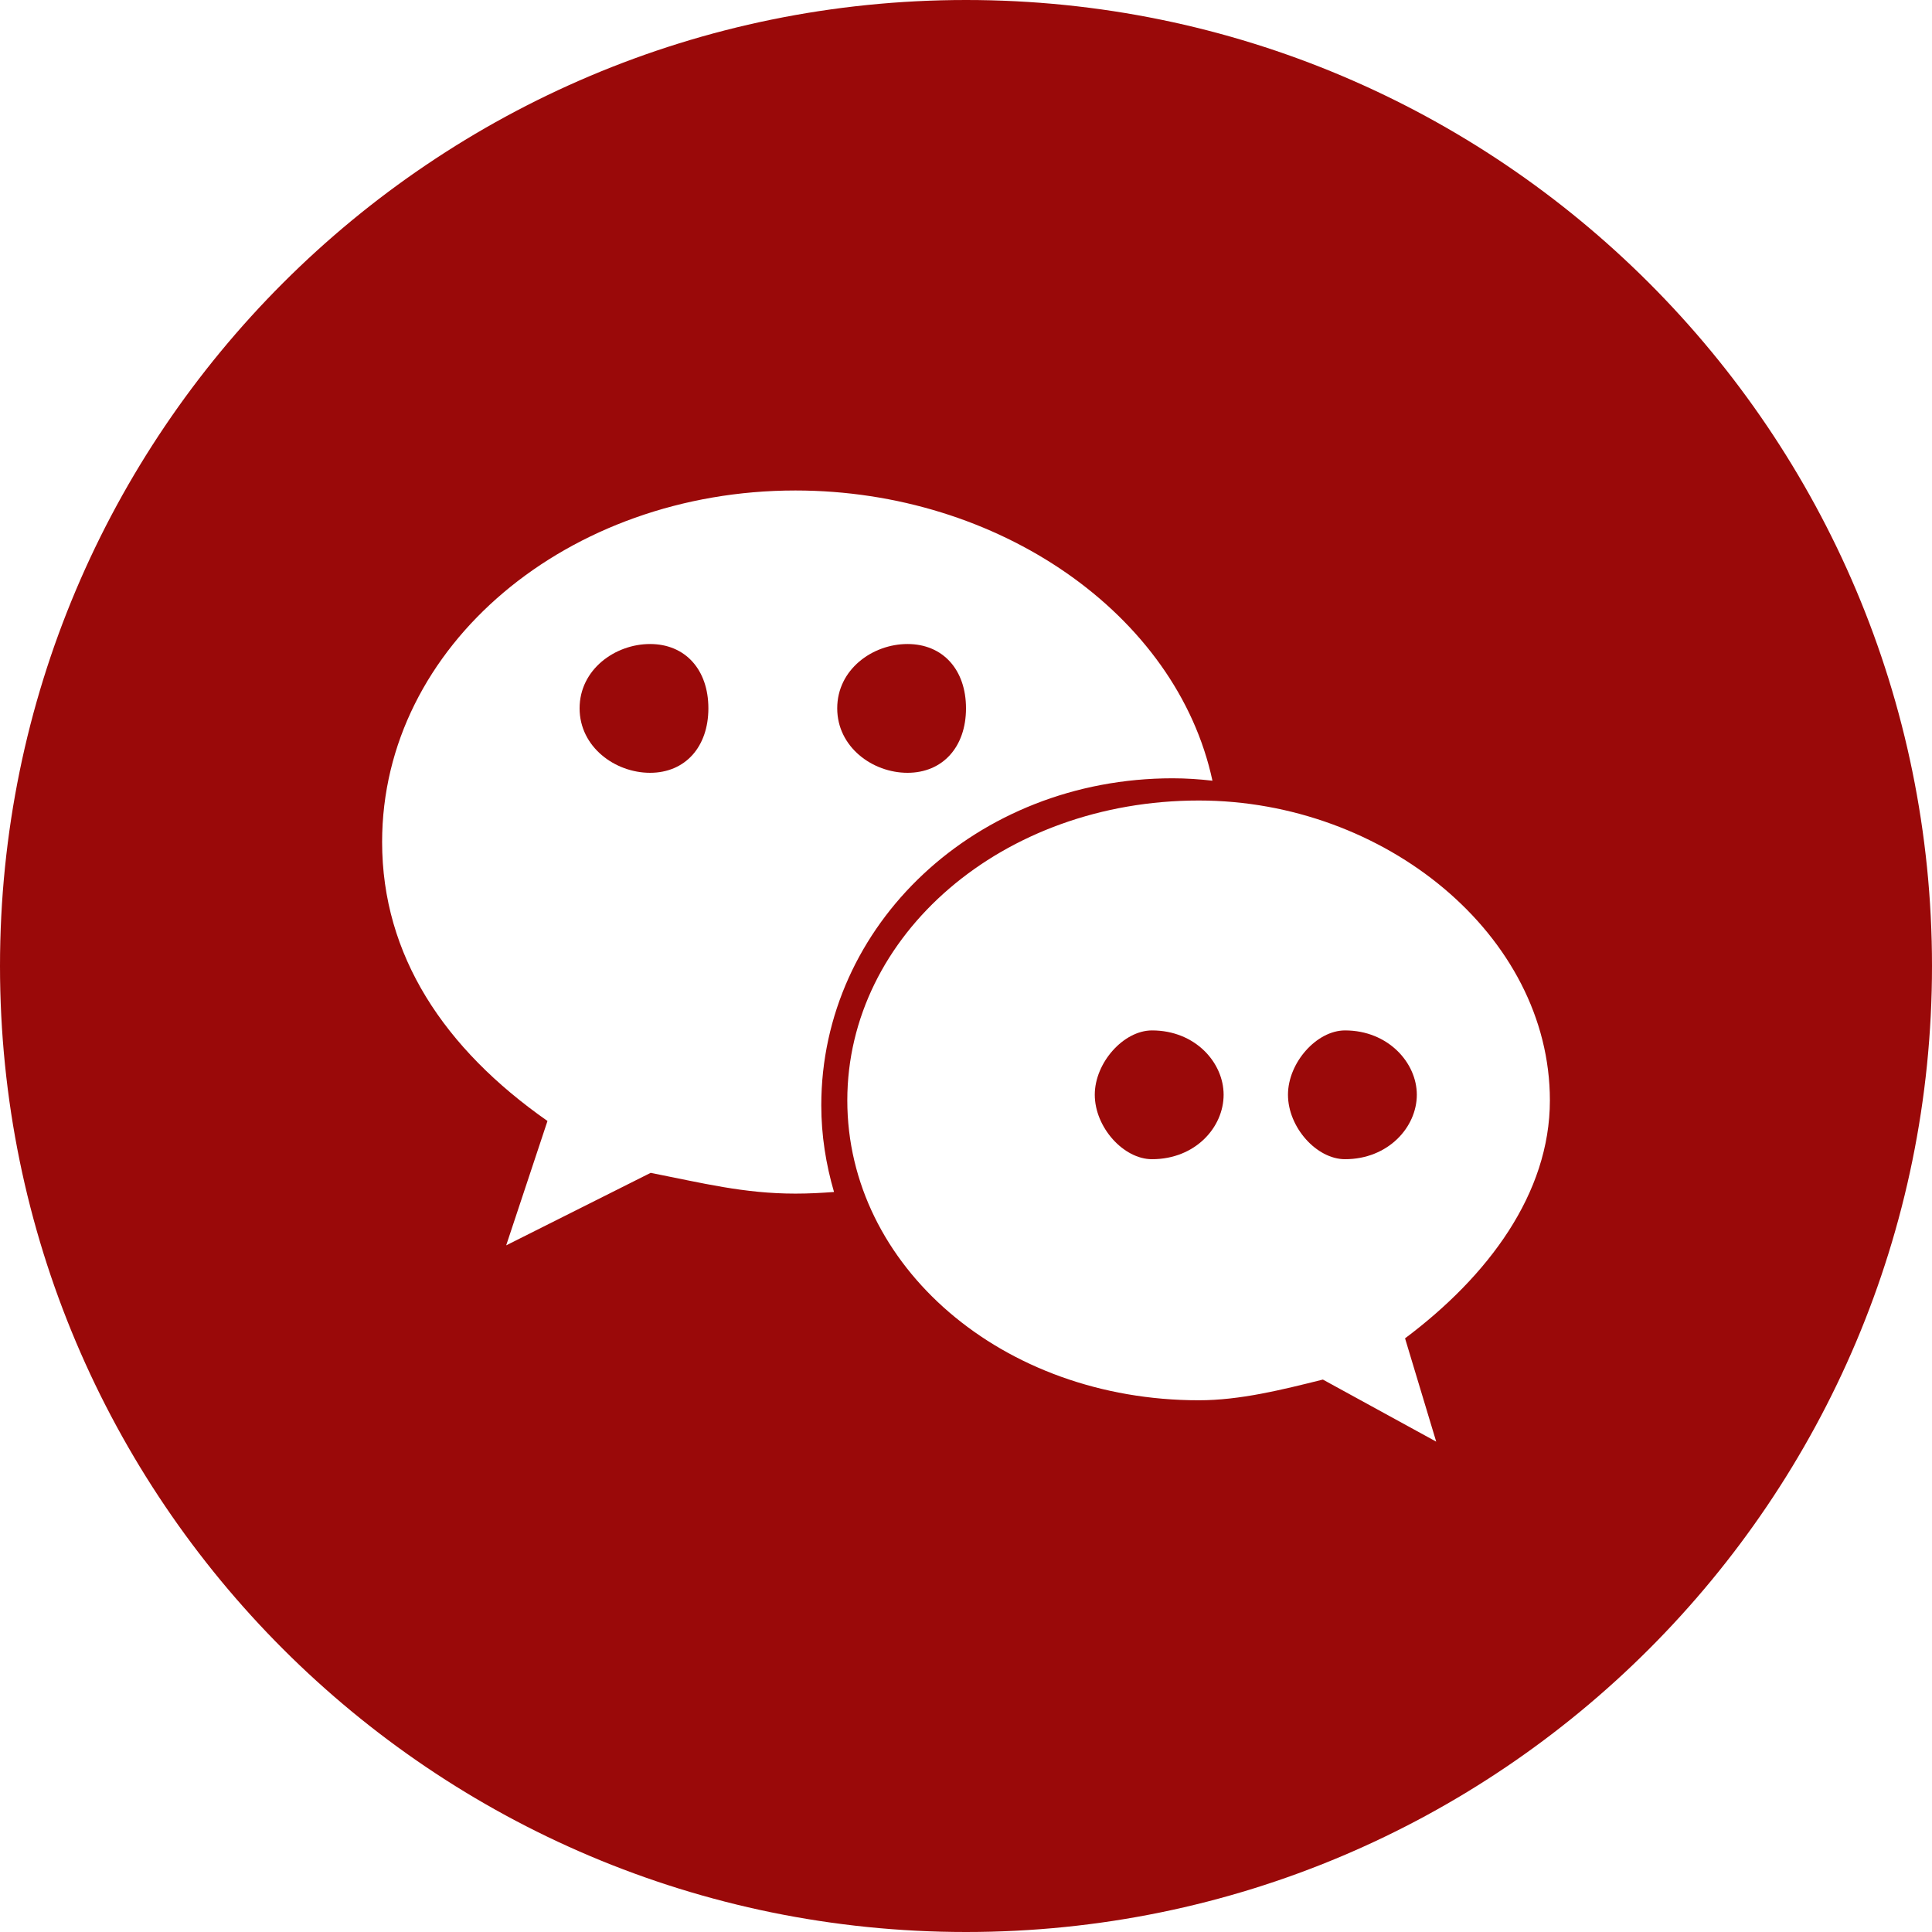 <?xml version="1.0" encoding="UTF-8"?>
<svg width="32px" height="32px" viewBox="0 0 32 32" version="1.1" xmlns="http://www.w3.org/2000/svg" xmlns:xlink="http://www.w3.org/1999/xlink">
    <!-- Generator: Sketch 52.6 (67491) - http://www.bohemiancoding.com/sketch -->
    <title>weixin</title>
    <desc>Created with Sketch.</desc>
    <g id="2in官网UI" stroke="none" stroke-width="1" fill="none" fill-rule="evenodd">
        <g id="首页-联系我们" transform="translate(-111, -713)" fill="#9A0909" fill-rule="nonzero">
            <g id="weixin" transform="translate(111, 713)">
                <path d="M19.081,17.067 C18.609,17.067 18.133,17.602 18.133,18.132 C18.133,18.672 18.609,19.2 19.081,19.2 C19.798,19.2 20.267,18.672 20.267,18.132 C20.267,17.601 19.798,17.067 19.081,17.067 Z" id="Shape"></path>
                <path d="M22.278,17.067 C21.807,17.067 21.333,17.602 21.333,18.132 C21.333,18.672 21.807,19.2 22.278,19.2 C22.99,19.2 23.467,18.672 23.467,18.132 C23.467,17.601 22.99,17.067 22.278,17.067 Z" id="Shape"></path>
                <path d="M10.767,10.667 C10.187,10.667 9.6,11.089 9.6,11.732 C9.6,12.372 10.187,12.8 10.767,12.8 C11.348,12.8 11.733,12.372 11.733,11.732 C11.733,11.089 11.348,10.667 10.767,10.667 Z" id="Shape"></path>
                <path d="M15.031,12.8 C15.614,12.8 16,12.372 16,11.732 C16,11.089 15.614,10.667 15.031,10.667 C14.45,10.667 13.867,11.089 13.867,11.732 C13.867,12.372 14.45,12.8 15.031,12.8 Z" id="Shape"></path>
                <path d="M16.001,0 C7.168,0 0,7.164 0,16 C0,24.836 7.168,32 16.001,32 C24.835,32 32,24.836 32,16 C32,7.164 24.835,0 16.001,0 Z M13.175,19.77 C12.321,19.77 11.634,19.595 10.777,19.426 L8.384,20.627 L9.068,18.567 C7.356,17.369 6.329,15.825 6.329,13.946 C6.329,10.689 9.412,8.124 13.175,8.124 C16.54,8.124 19.489,10.173 20.082,12.931 C19.865,12.906 19.645,12.891 19.423,12.891 C16.171,12.891 13.603,15.317 13.603,18.308 C13.603,18.805 13.68,19.285 13.814,19.743 C13.603,19.759 13.39,19.77 13.175,19.77 Z M23.272,22.167 L23.788,23.878 L21.911,22.85 C21.226,23.021 20.538,23.193 19.856,23.193 C16.599,23.193 14.034,20.967 14.034,18.226 C14.034,15.489 16.599,13.259 19.856,13.259 C22.931,13.259 25.671,15.489 25.671,18.226 C25.671,19.77 24.647,21.137 23.272,22.167 Z" id="Shape"></path>
            </g>
        </g>
    </g>
</svg>